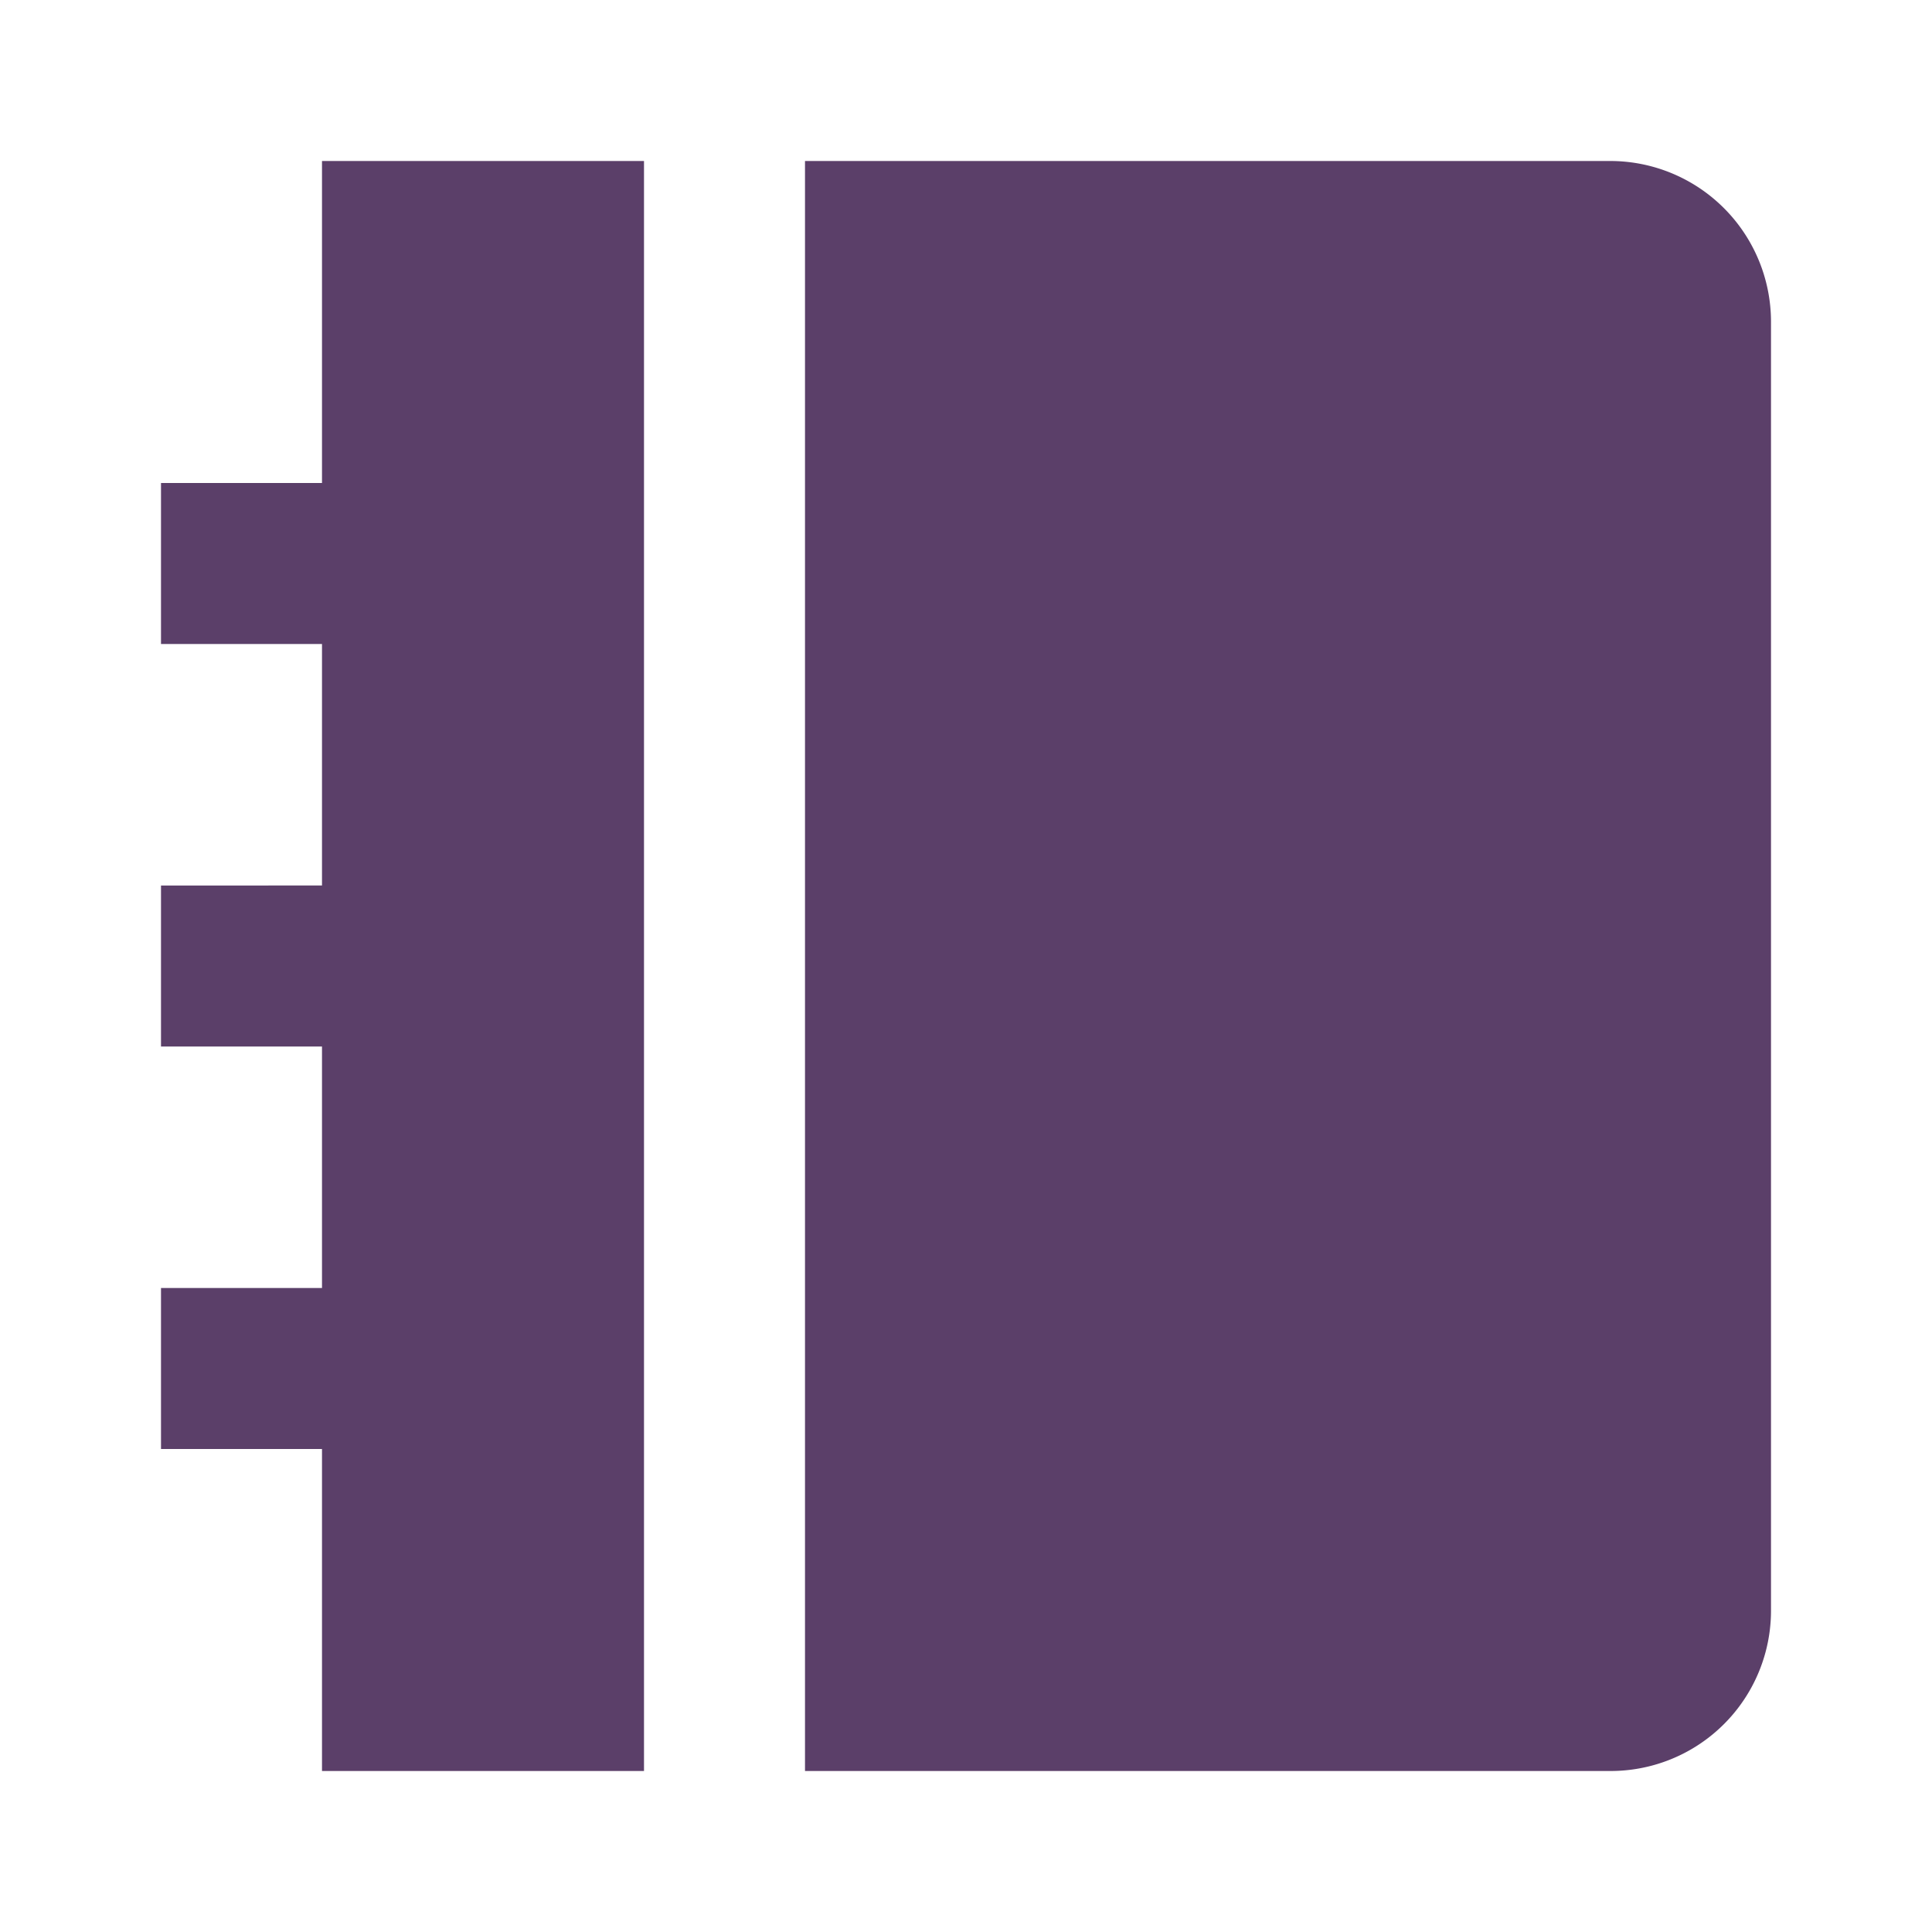<svg xmlns="http://www.w3.org/2000/svg" width="30" height="30" fill="none" viewBox="0 0 30 30">
  <path fill="#5B3F69" d="M10 2.5v25H5v-5H2.5V20H5v-3.75H2.5v-2.5H5V10H2.5V7.5H5v-5h5Zm15.006 0A2.497 2.497 0 0 1 27.5 4.989v20.023a2.49 2.49 0 0 1-2.494 2.488H12.5v-25h12.506Z"/>
</svg>
